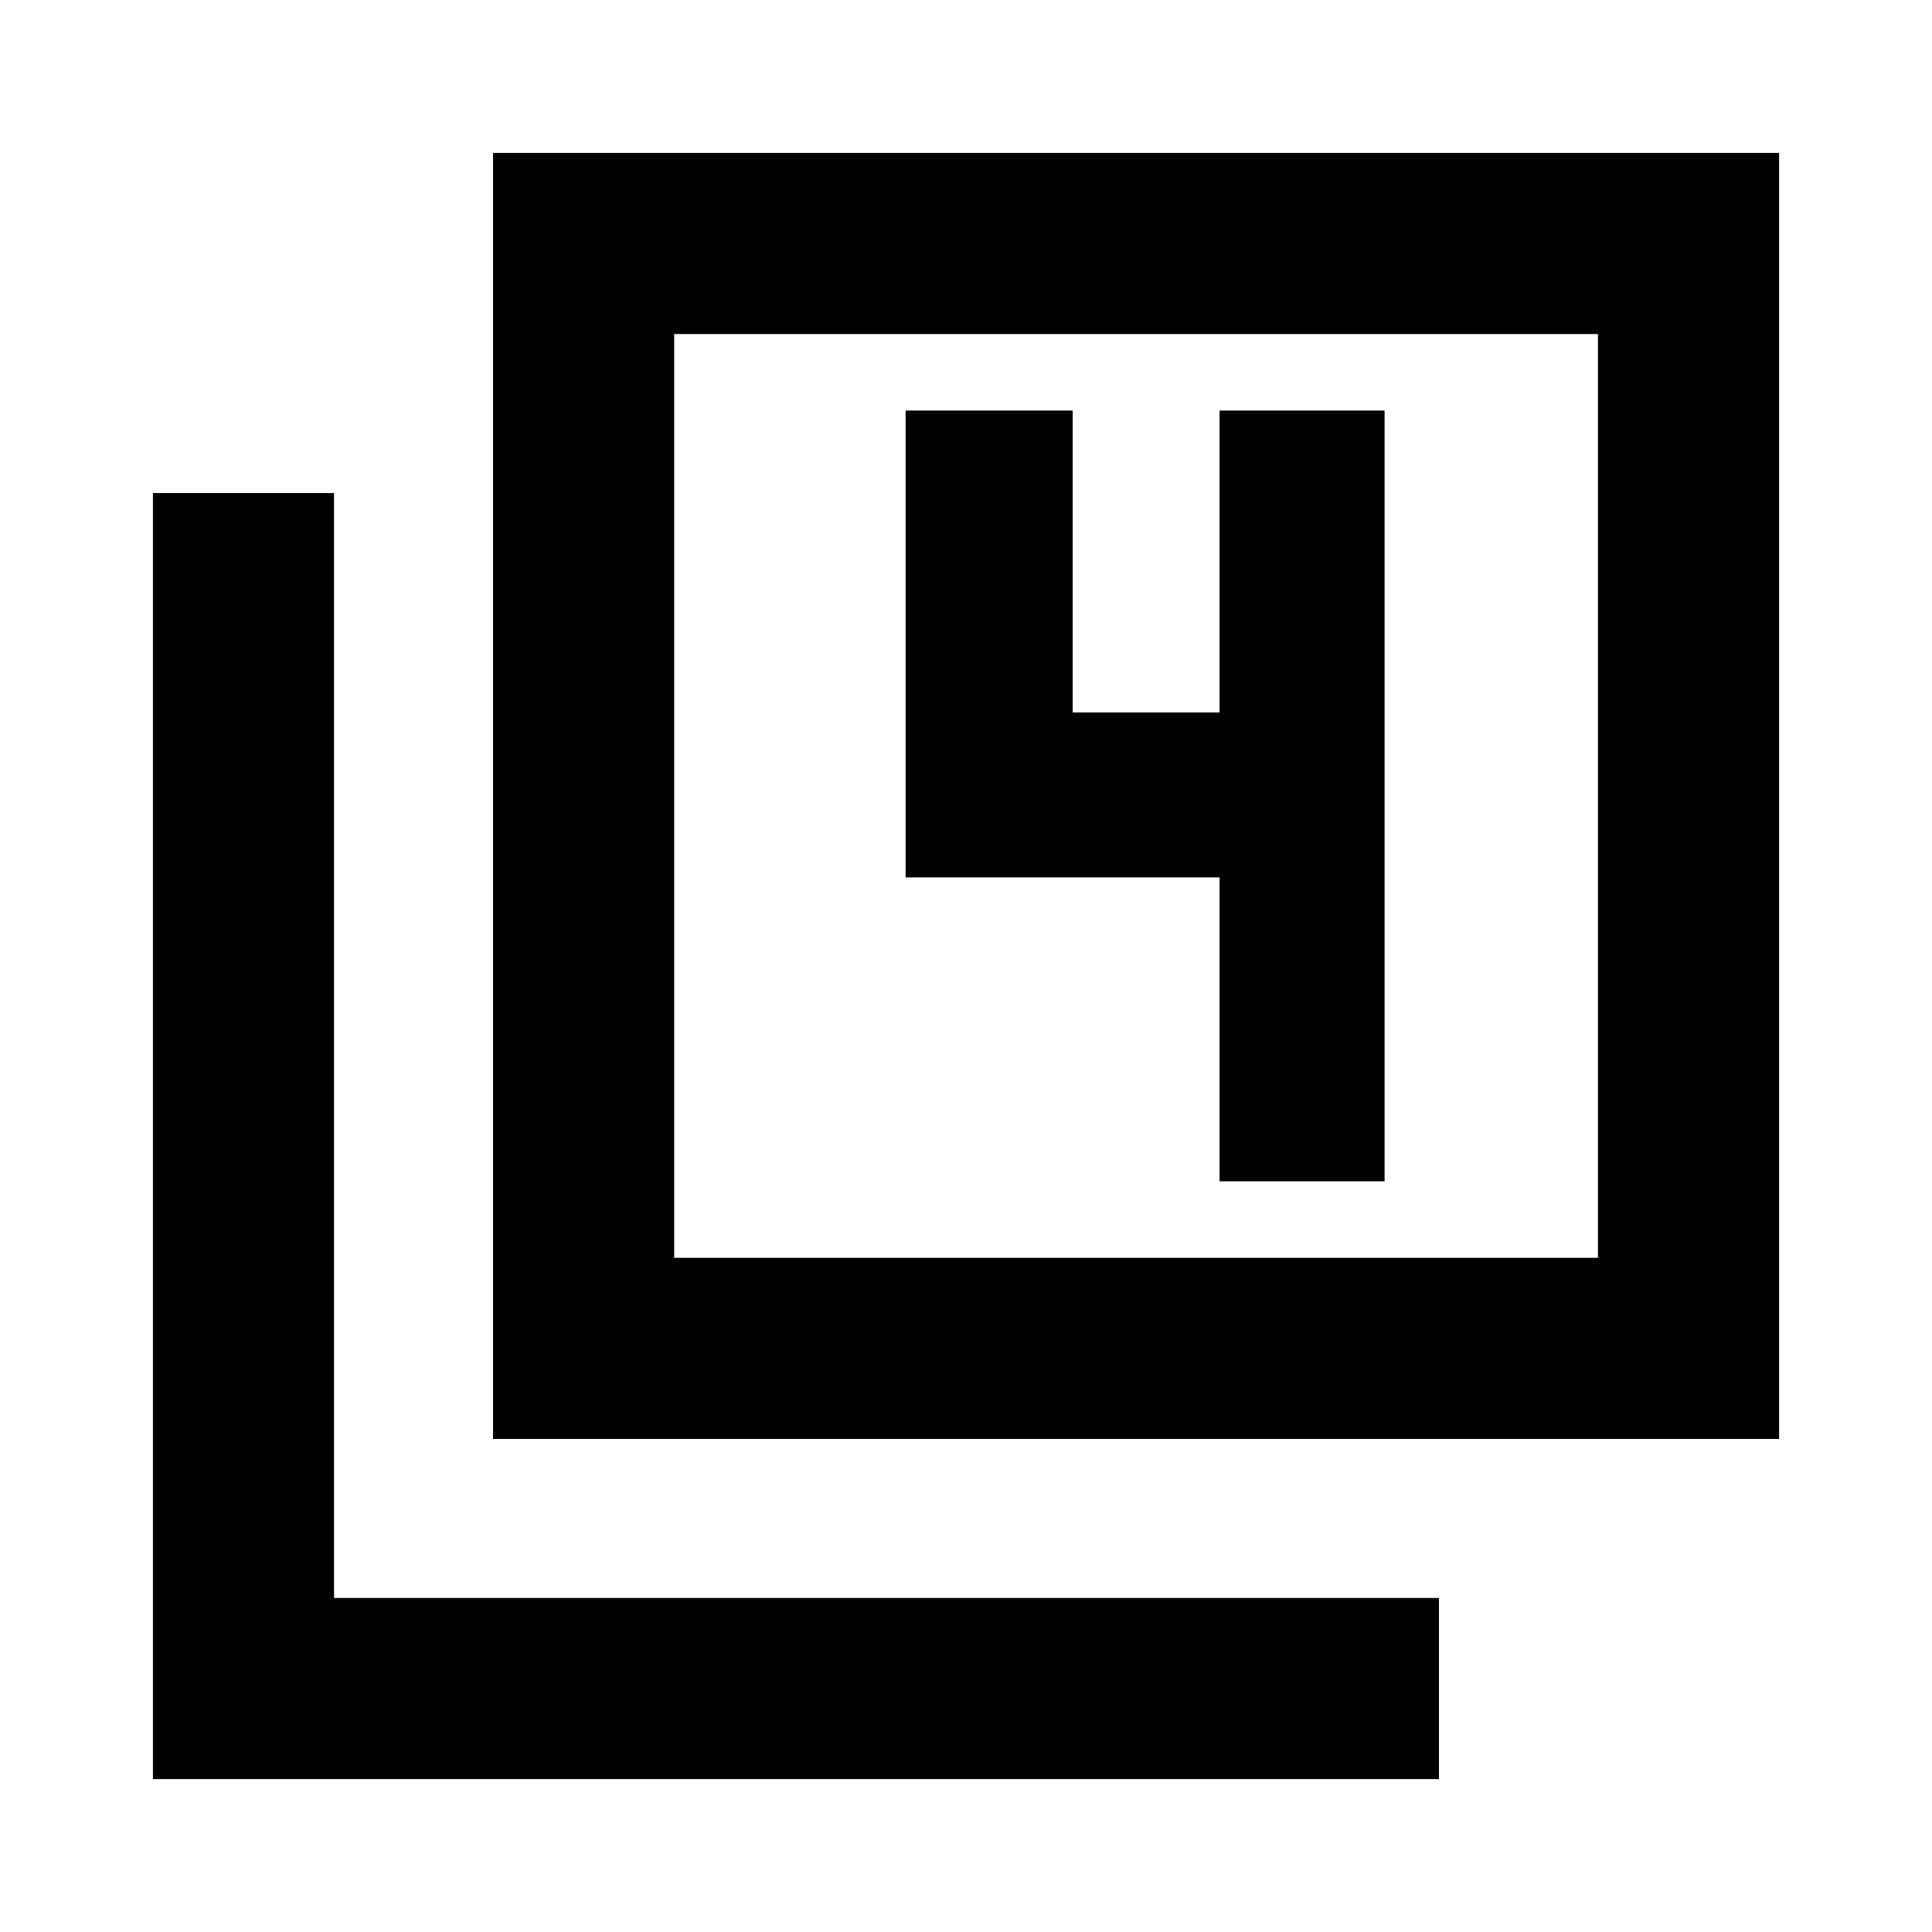 <svg xmlns="http://www.w3.org/2000/svg" height="20" width="20"><path d="M5.104 14.896V1.583H18.417V14.896ZM6.979 13.021H16.542V3.458H6.979ZM1.583 18.417V5.104H3.458V16.542H14.896V18.417ZM6.979 13.021V3.458V13.021ZM12.625 12.229H14.333V4.25H12.625V7.375H11.104V4.25H9.375V9.083H12.625Z"/></svg>